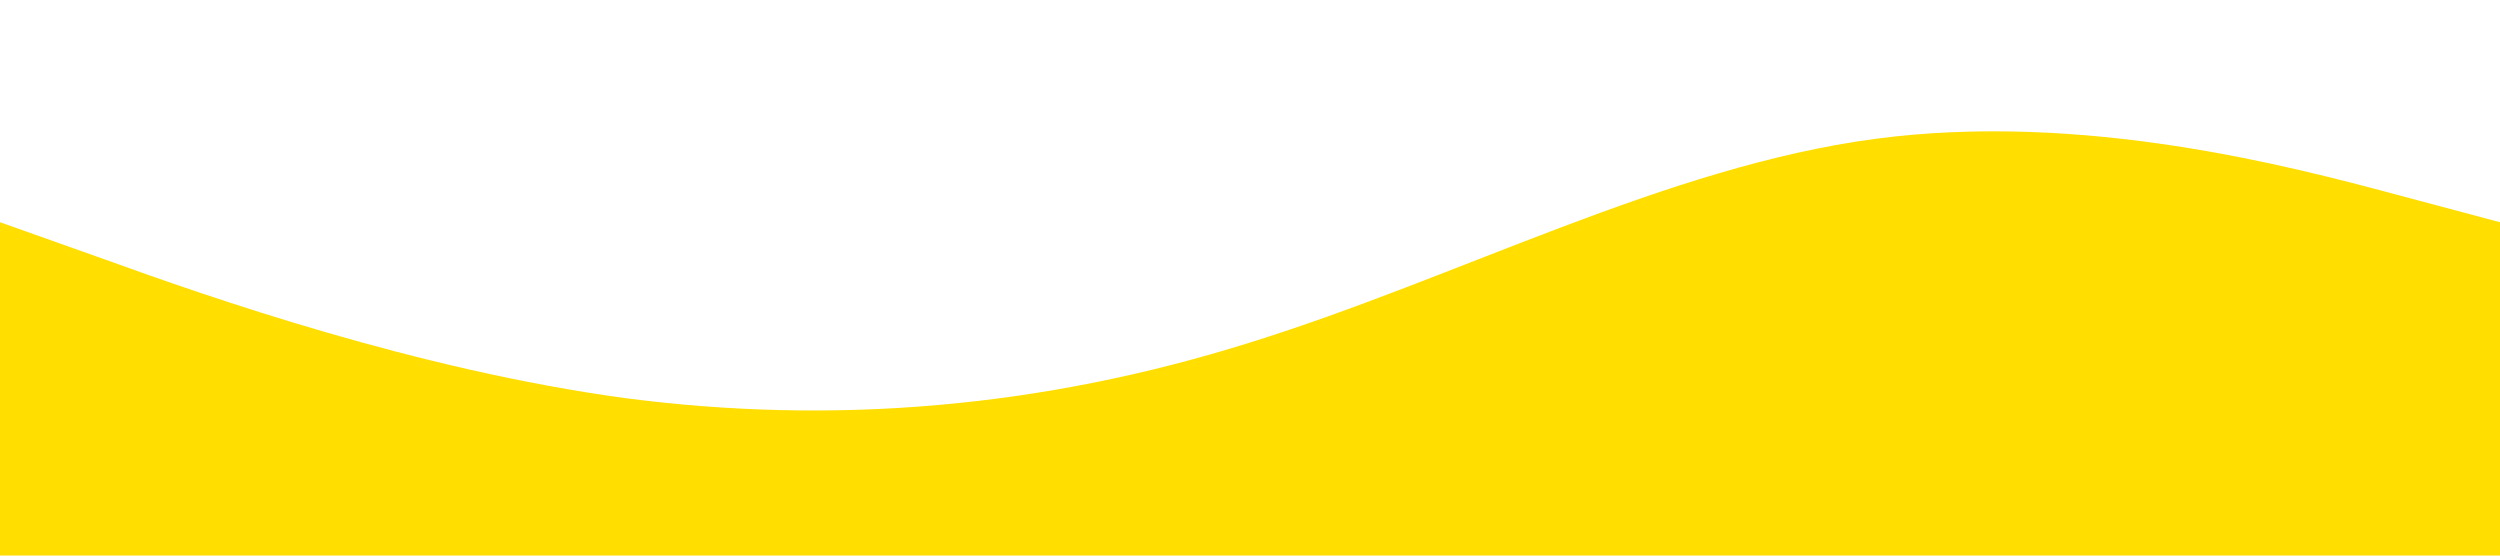 <?xml version="1.0" standalone="no"?><svg xmlns="http://www.w3.org/2000/svg" viewBox="0 0 1440 320"><path fill="#ffde00" fill-opacity="1" d="M0,128L60,149.3C120,171,240,213,360,229.3C480,245,600,235,720,197.3C840,160,960,96,1080,80C1200,64,1320,96,1380,112L1440,128L1440,320L1380,320C1320,320,1200,320,1080,320C960,320,840,320,720,320C600,320,480,320,360,320C240,320,120,320,60,320L0,320Z"></path></svg>